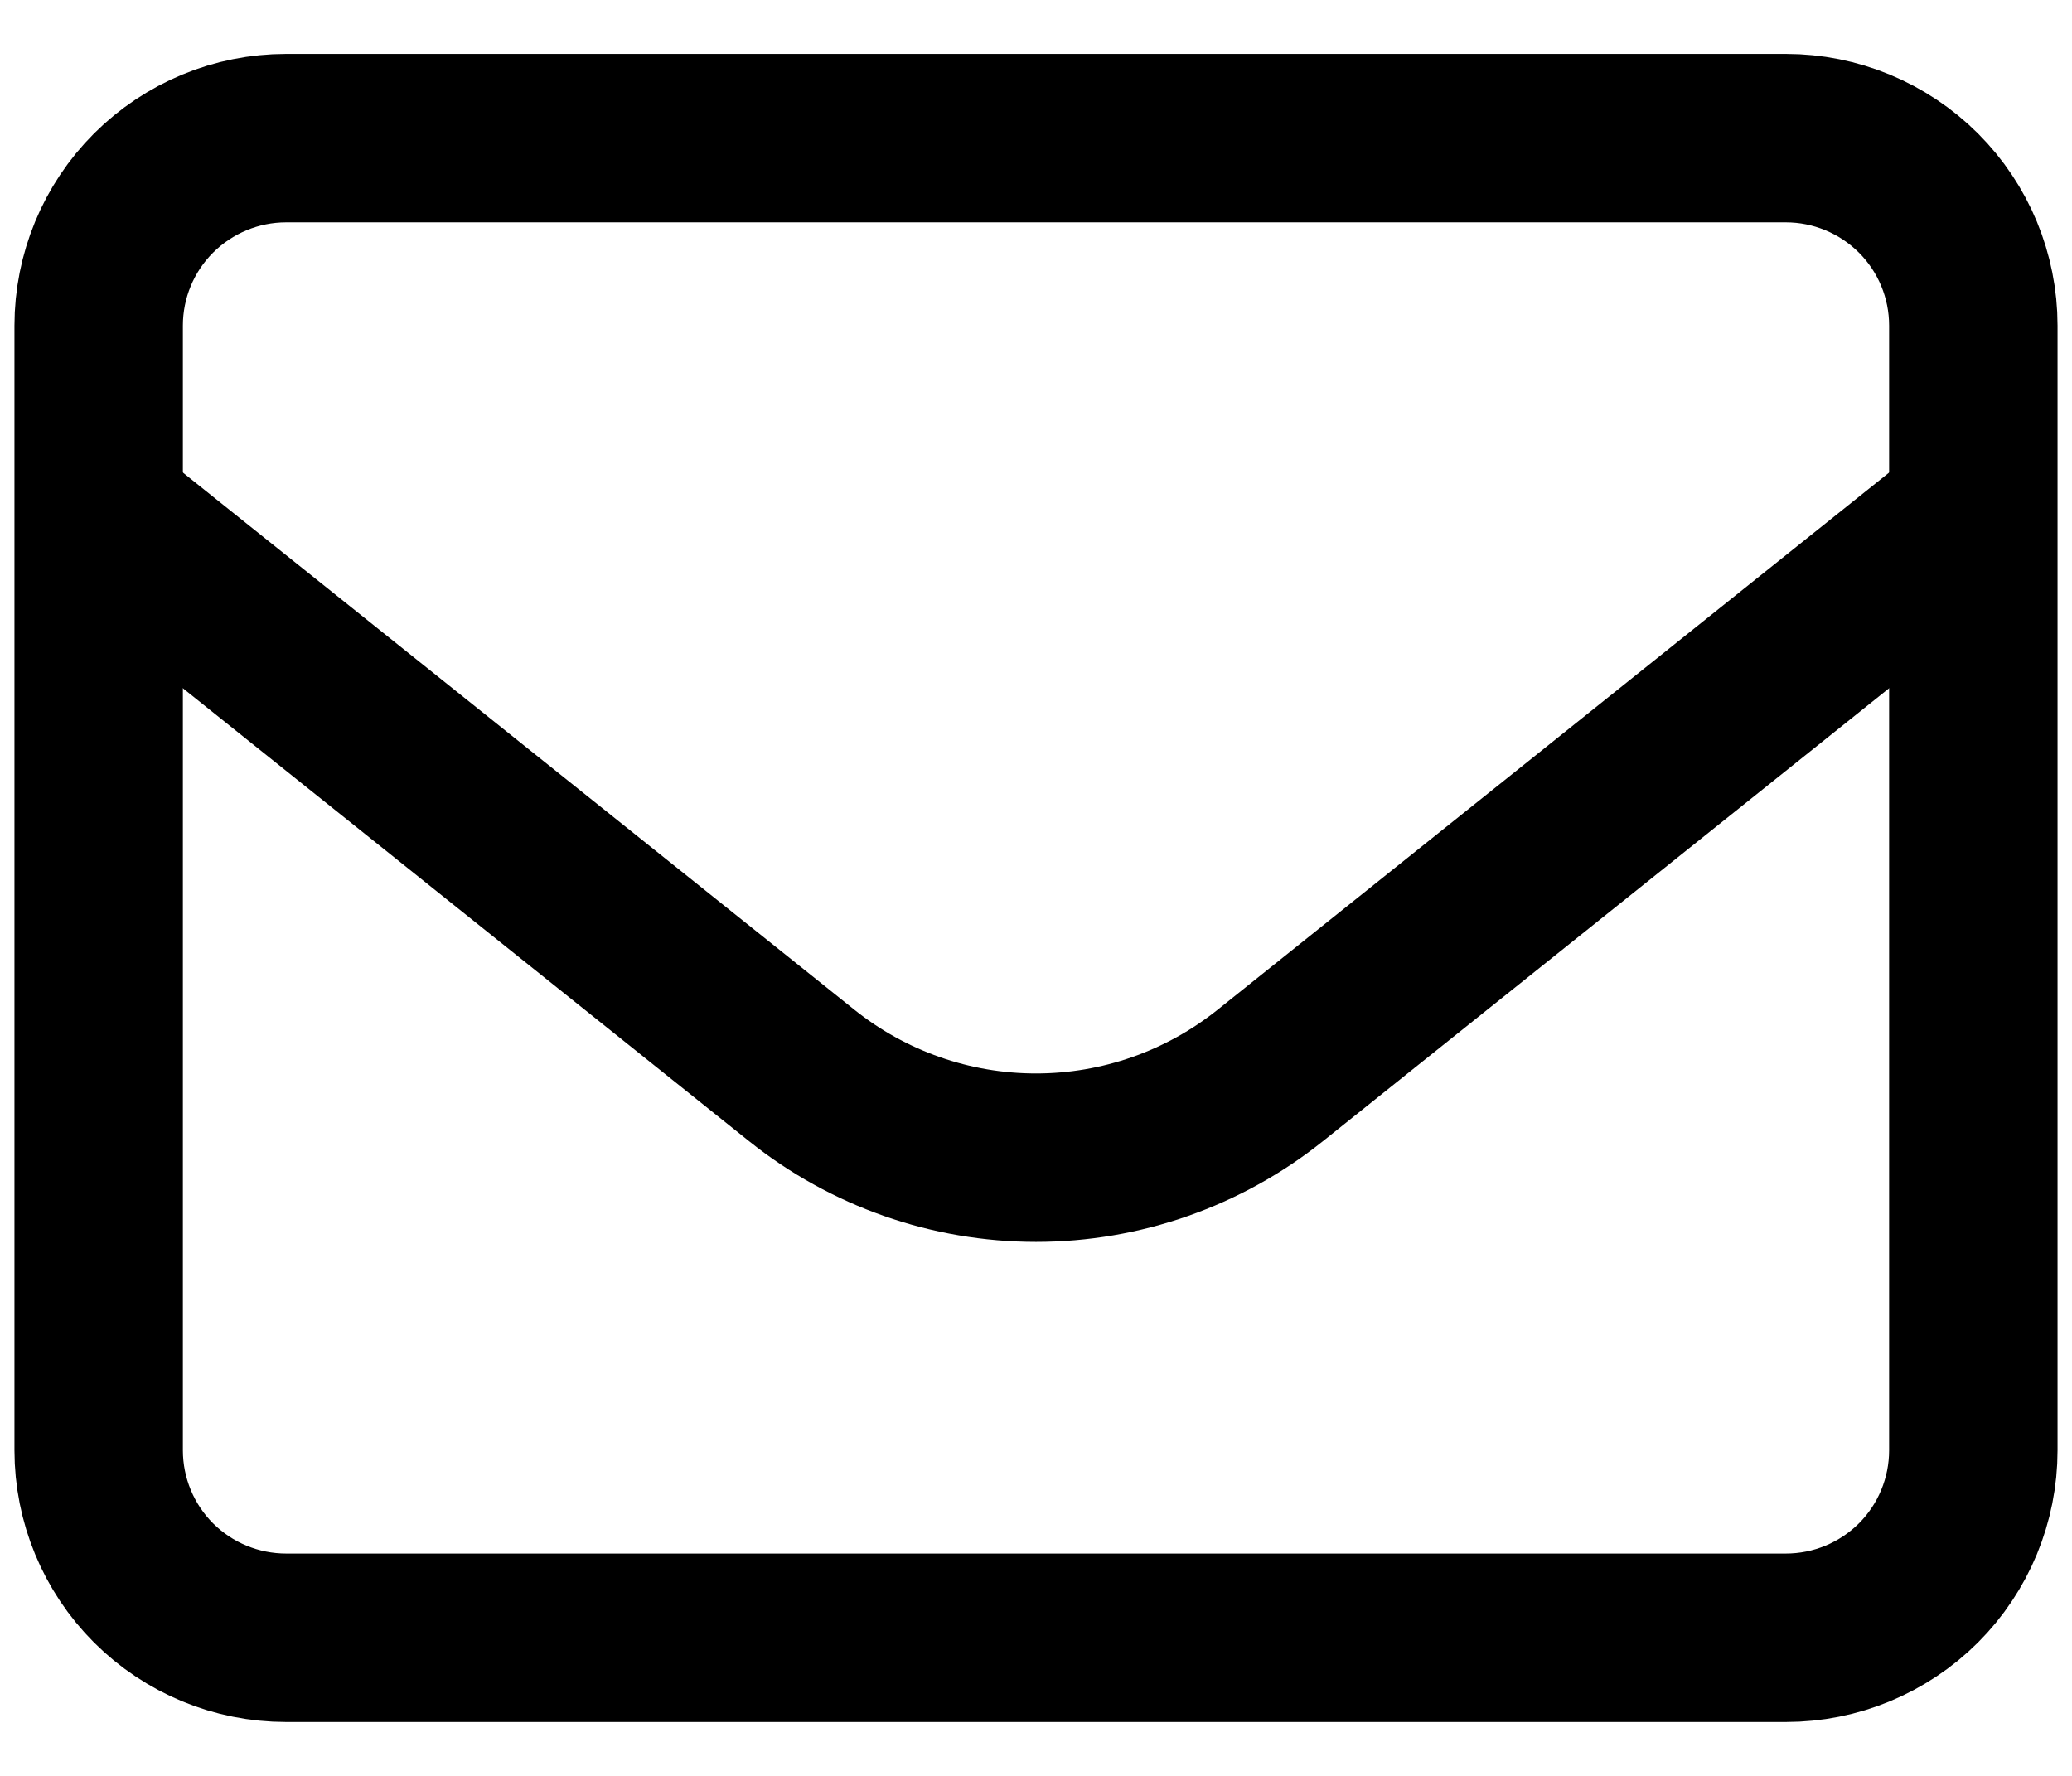 <svg width="21" height="18" viewBox="0 0 21 18" fill="none" xmlns="http://www.w3.org/2000/svg">
<path d="M1 3.3C1 2.796 1.2 2.313 1.556 1.957C1.913 1.601 2.396 1.4 2.9 1.4H18.1C18.604 1.4 19.087 1.601 19.444 1.957C19.8 2.313 20 2.796 20 3.3V14.7C20 15.204 19.8 15.688 19.444 16.044C19.087 16.4 18.604 16.6 18.1 16.6H2.9C2.396 16.6 1.913 16.4 1.556 16.044C1.2 15.688 1 15.204 1 14.7V3.3Z" stroke="black" stroke-width="1.707" stroke-linecap="round" stroke-linejoin="round"/>
<path d="M1 5.2L8.126 10.901C8.8 11.44 9.637 11.734 10.5 11.734C11.363 11.734 12.2 11.44 12.874 10.901L20 5.2" stroke="black" stroke-width="1.707" stroke-linejoin="round"/>
</svg>
